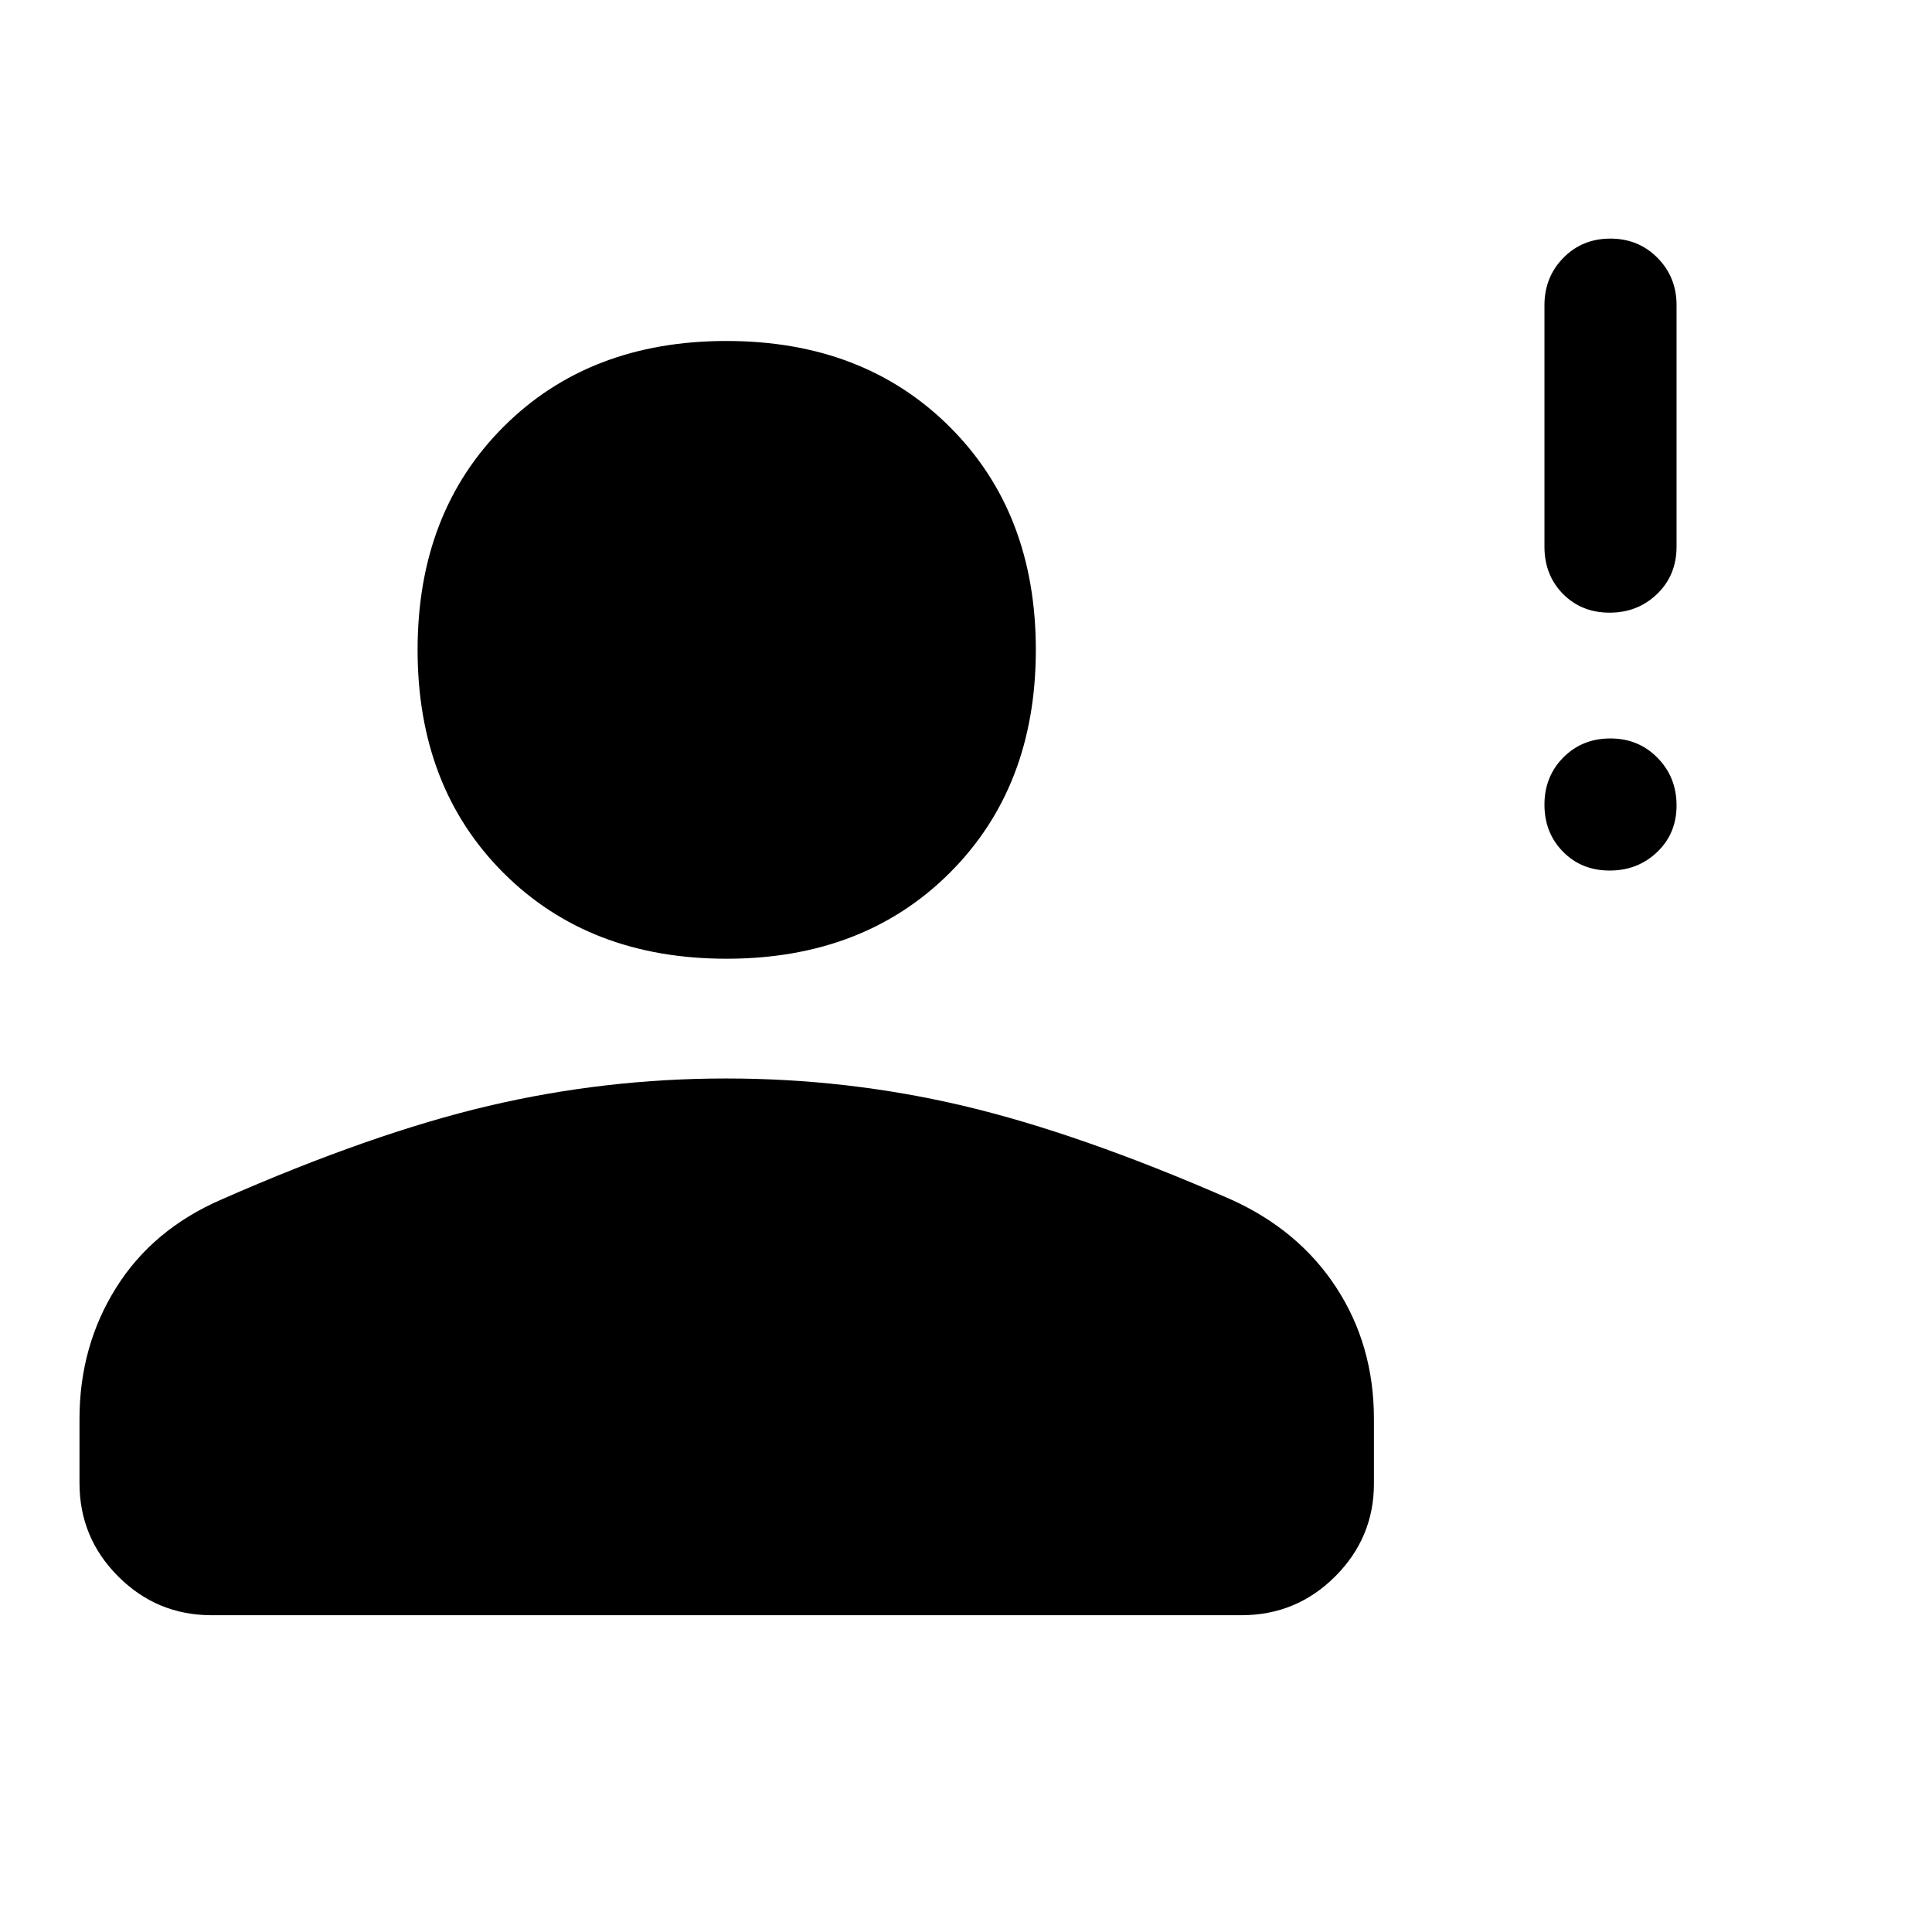 <svg xmlns="http://www.w3.org/2000/svg" height="48" viewBox="0 -960 960 960" width="48"><path d="M799.82-527.43q-13.99 0-23.19-9.38-9.2-9.37-9.2-23.37 0-13.99 9.38-23.44 9.37-9.45 23.37-9.45 13.99 0 23.44 9.63 9.45 9.62 9.45 23.62 0 13.99-9.63 23.19-9.62 9.2-23.62 9.2Zm0-128.14q-13.99 0-23.19-9.32-9.2-9.32-9.2-23.48v-120q0-13.92 9.38-23.49 9.37-9.58 23.37-9.58 13.99 0 23.44 9.58 9.45 9.57 9.45 23.49v120q0 14.16-9.63 23.48-9.62 9.32-23.62 9.32ZM361-483.61q-68.15 0-110.83-42.65-42.67-42.65-42.67-110.81 0-68.15 42.65-110.82 42.65-42.68 110.81-42.68 68.15 0 110.94 42.66 42.8 42.65 42.8 110.8t-42.78 110.83Q429.15-483.61 361-483.61ZM39.5-223.04v-31.85q0-36.23 18.21-65.26 18.2-29.02 52.3-43.81 74.82-32.91 132.75-46.53 57.94-13.62 118.06-13.62 60.35 0 118 13.62 57.64 13.62 132.53 46.36 33.93 15.22 52.64 43.91 18.71 28.69 18.71 65.35v32.07q0 26.85-19.25 46.12-19.26 19.27-46.62 19.27h-511.7q-27.13 0-46.38-19.25-19.25-19.25-19.25-46.38Z"/></svg>